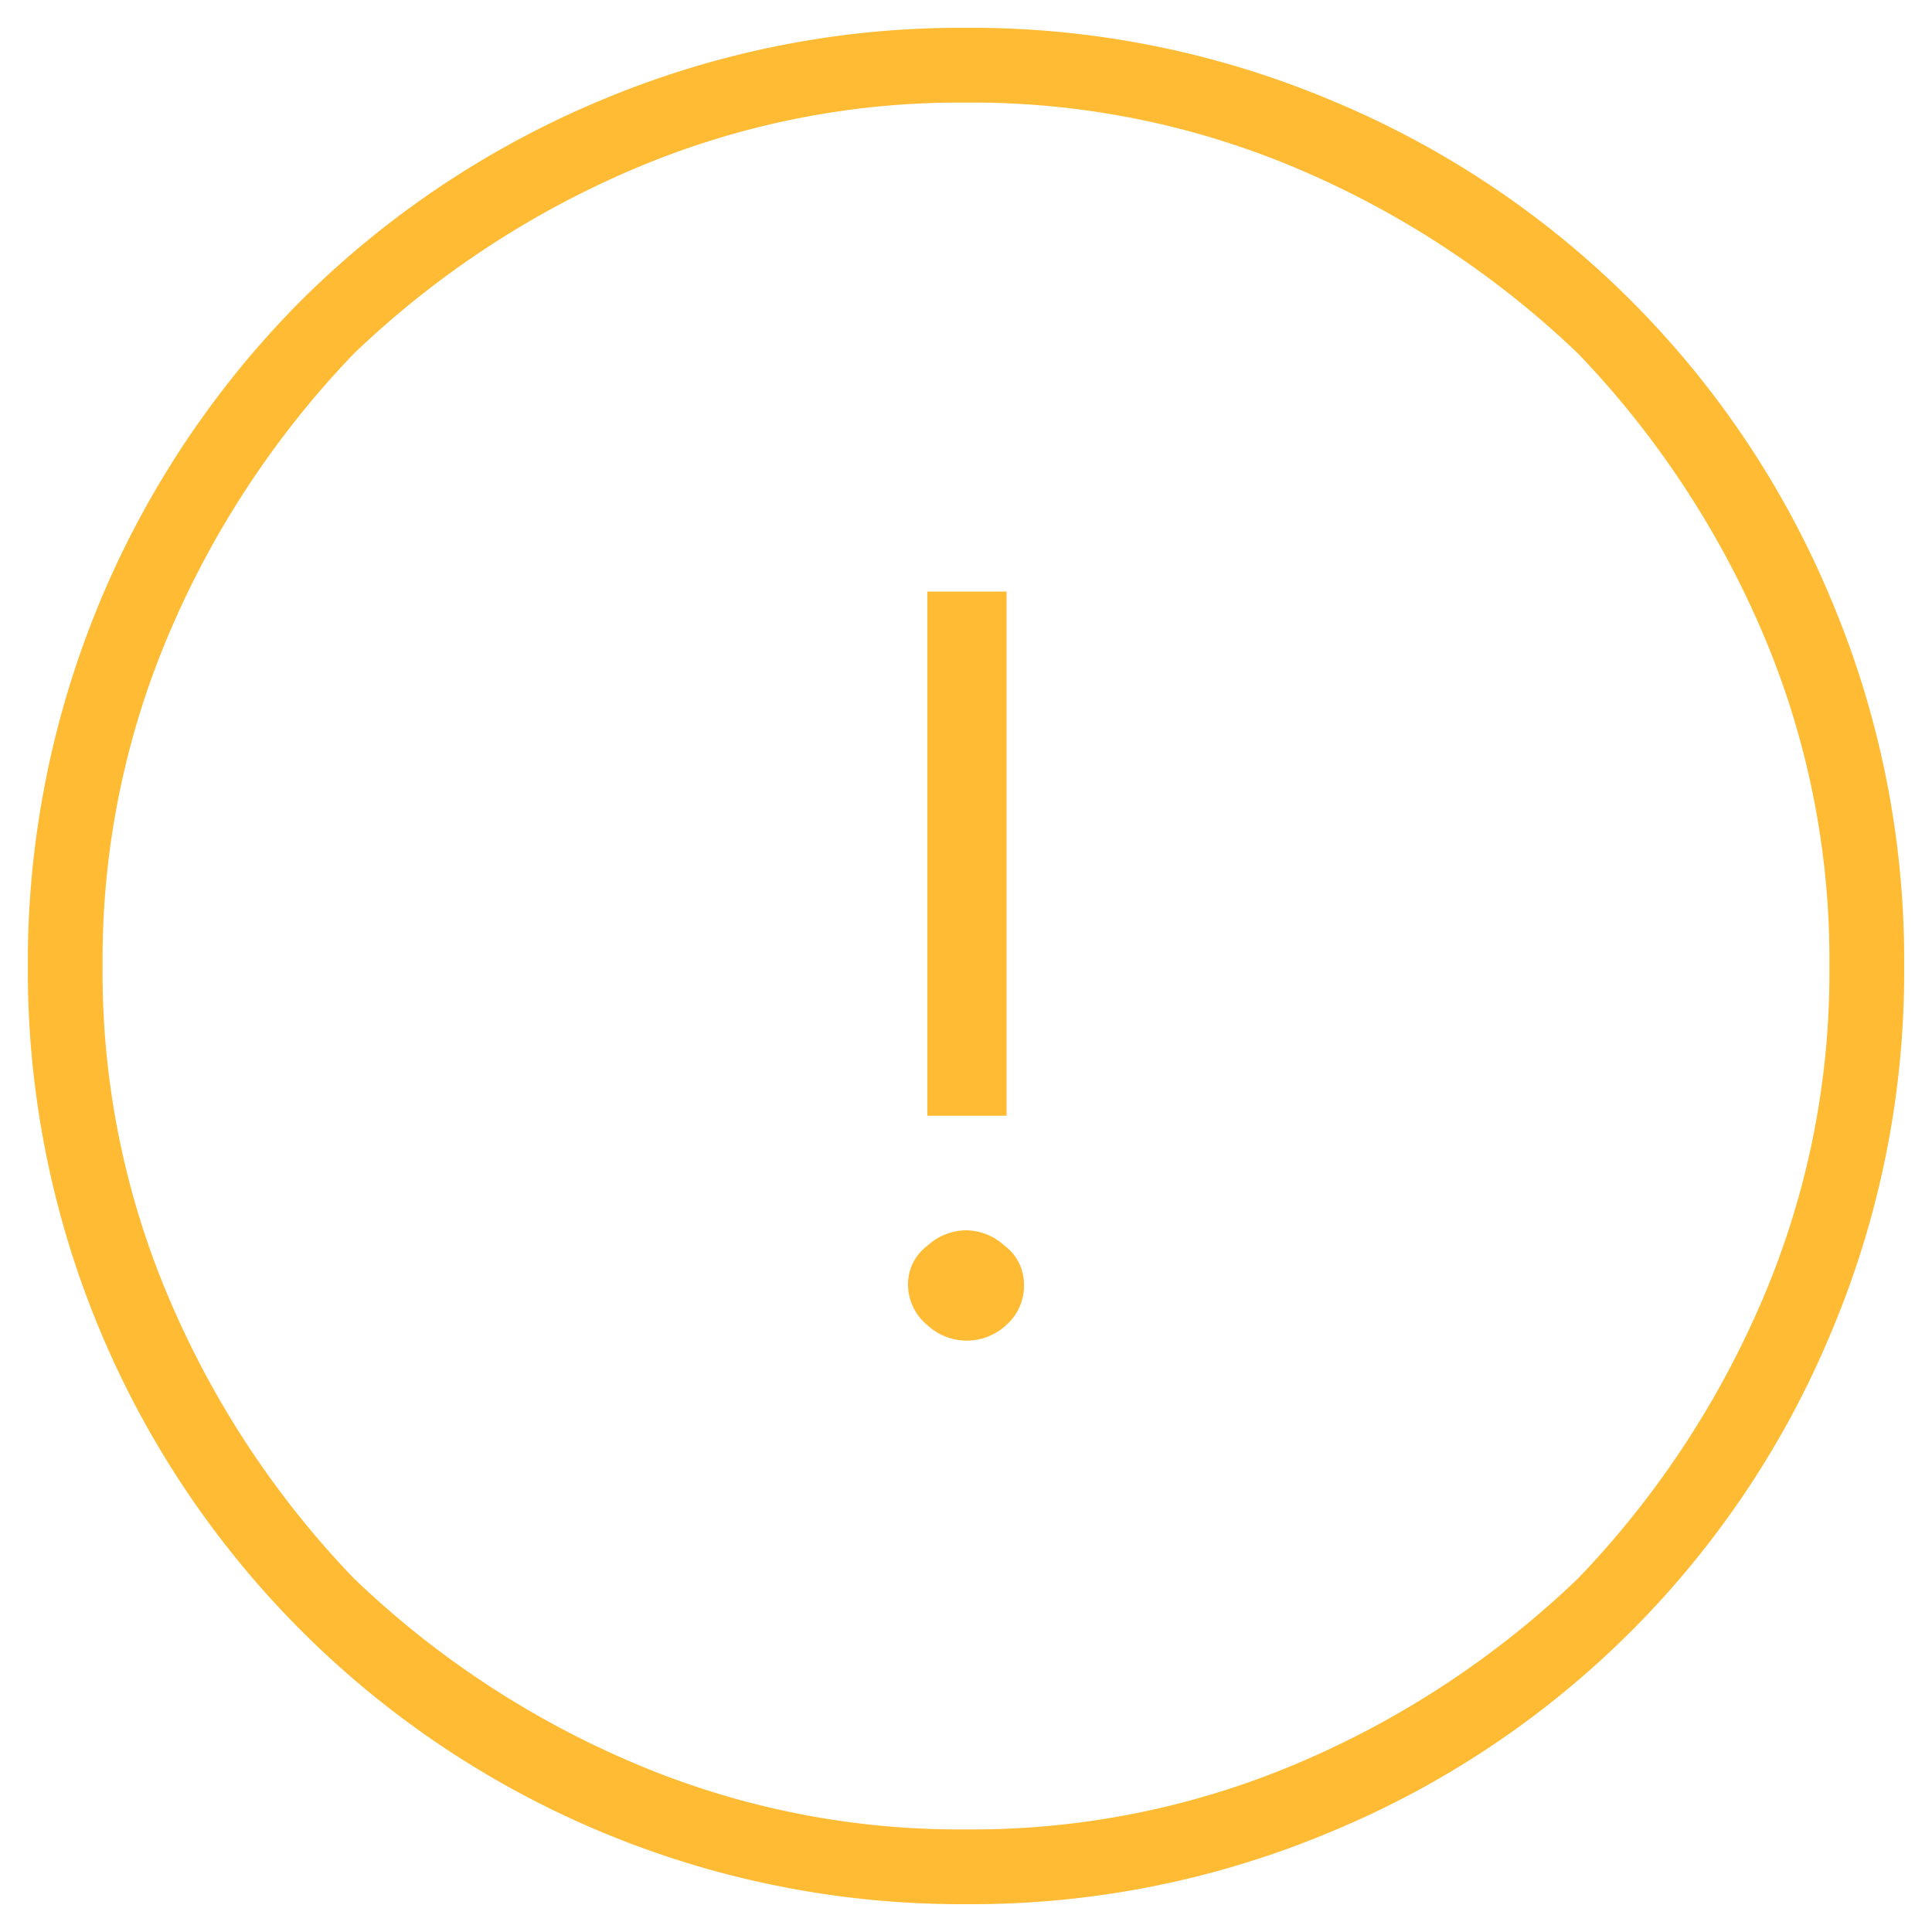 <svg xmlns="http://www.w3.org/2000/svg" viewBox="0 0 100 100"><defs><style>.cls-1{fill:#fb3;}</style></defs><g id="Capa_3" data-name="Capa 3"><path class="cls-1" d="M50,63.68a3,3,0,0,1,2,.8A2.48,2.48,0,0,1,53,66.42a2.71,2.71,0,0,1-.91,2.16,3,3,0,0,1-4.1,0A2.71,2.71,0,0,1,47,66.42,2.48,2.48,0,0,1,48,64.48,3,3,0,0,1,50,63.68ZM48,30.62V57.75h4.1V30.62Z"/><path class="cls-1" d="M50,1.44A48,48,0,0,1,68.92,5.2,47.89,47.89,0,0,1,94.8,31.08,48,48,0,0,1,98.56,50,48,48,0,0,1,94.8,68.92,47.89,47.89,0,0,1,68.92,94.8,48,48,0,0,1,50,98.56,48.33,48.33,0,0,1,1.44,50,48.57,48.57,0,0,1,15.57,15.57,48.48,48.48,0,0,1,31.08,5.2,48,48,0,0,1,50,1.44Zm0,93.25a43.06,43.06,0,0,0,17.44-3.54,48,48,0,0,0,14.25-9.46,48.1,48.1,0,0,0,9.46-14.25A43,43,0,0,0,94.69,50a43.06,43.06,0,0,0-3.54-17.44,48.23,48.23,0,0,0-9.46-14.25A48.23,48.23,0,0,0,67.44,8.85,43.06,43.06,0,0,0,50,5.31,43,43,0,0,0,32.56,8.85a48.1,48.1,0,0,0-14.25,9.46A48,48,0,0,0,8.85,32.56,43.06,43.06,0,0,0,5.31,50,43,43,0,0,0,8.85,67.44a47.9,47.9,0,0,0,9.46,14.25,47.9,47.9,0,0,0,14.25,9.46A43,43,0,0,0,50,94.69Z"/></g></svg>